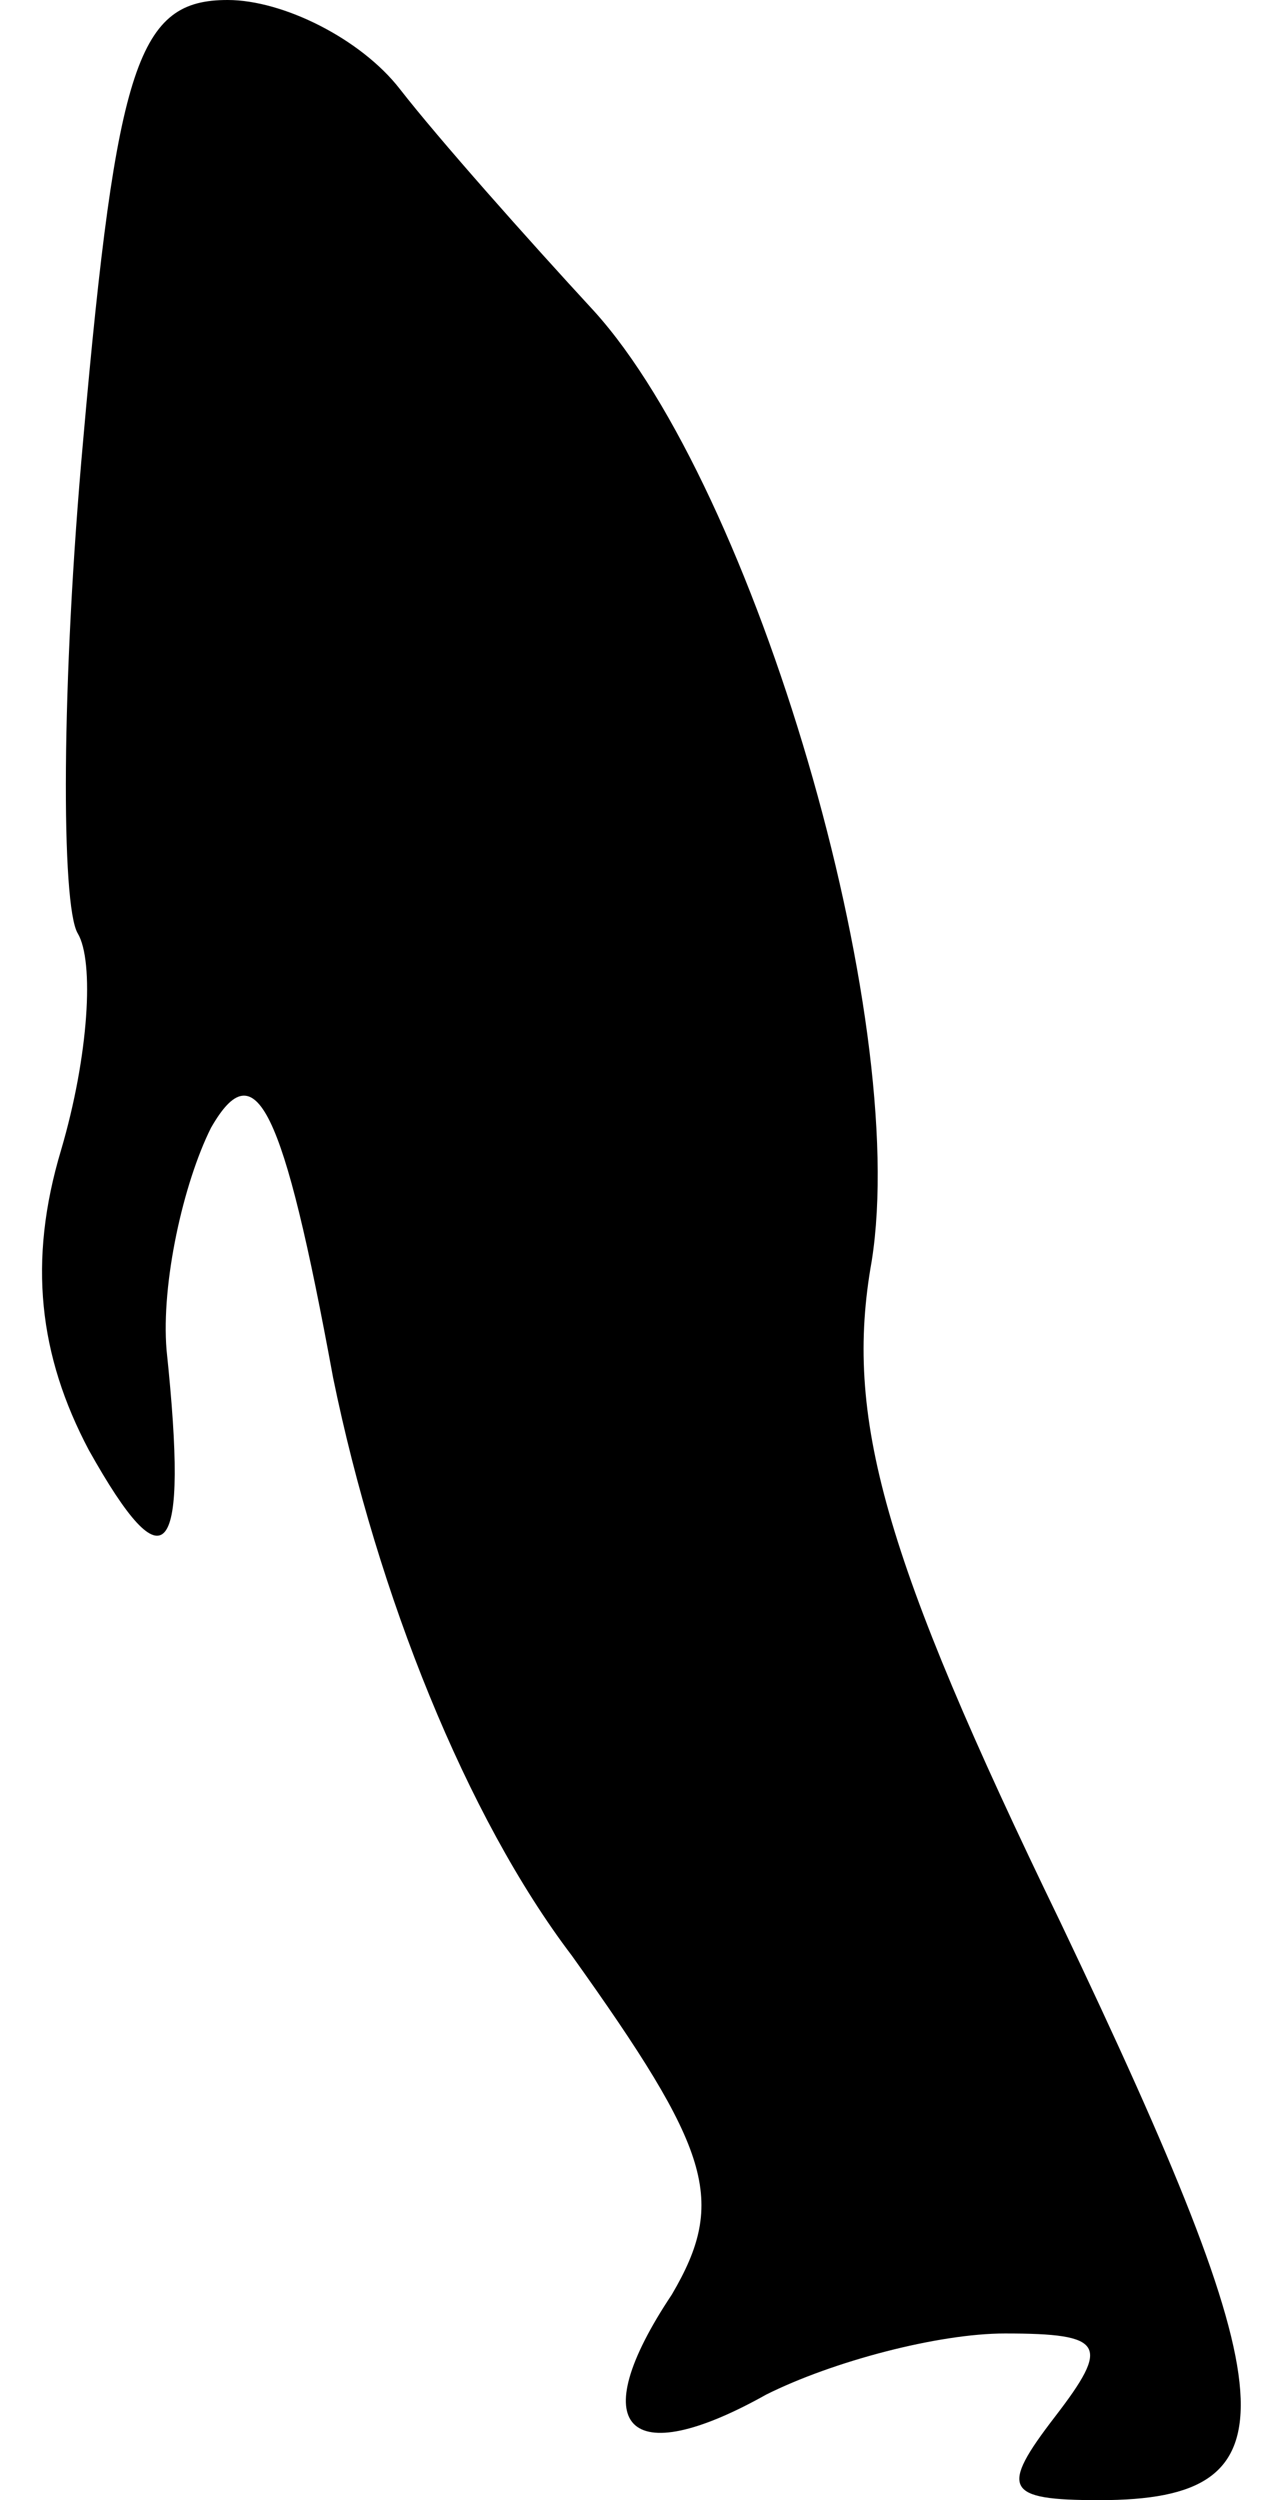<?xml version="1.0" standalone="no"?>
<!DOCTYPE svg PUBLIC "-//W3C//DTD SVG 20010904//EN"
 "http://www.w3.org/TR/2001/REC-SVG-20010904/DTD/svg10.dtd">
<svg version="1.0" xmlns="http://www.w3.org/2000/svg"
 width="23pt" height="45pt" viewBox="0 0 23 45"
 preserveAspectRatio="xMidYMid meet">
<g transform="translate(0,45) scale(0.1,-0.1)"
fill="#000000" stroke="none">
<path fill="#000000" stroke="none" d="M15 371 c-4 -44 -4 -84 -1 -89 3 -5 2
-22 -3 -39 -6 -20 -4 -37 5 -54 14 -25 18 -20 14 18 -1 12 3 30 8 40 8 14 13
4 22 -45 8 -39 24 -79 43 -104 25 -35 28 -44 18 -61 -16 -24 -8 -32 17 -18 12
6 31 11 43 11 18 0 19 -2 9 -15 -10 -13 -9 -15 8 -15 36 0 34 18 -7 104 -32
66 -39 91 -34 119 7 44 -21 139 -50 171 -12 13 -28 31 -35 40 -7 9 -21 16 -31
16 -16 0 -20 -11 -26 -79z"/>
</g>
</svg>
